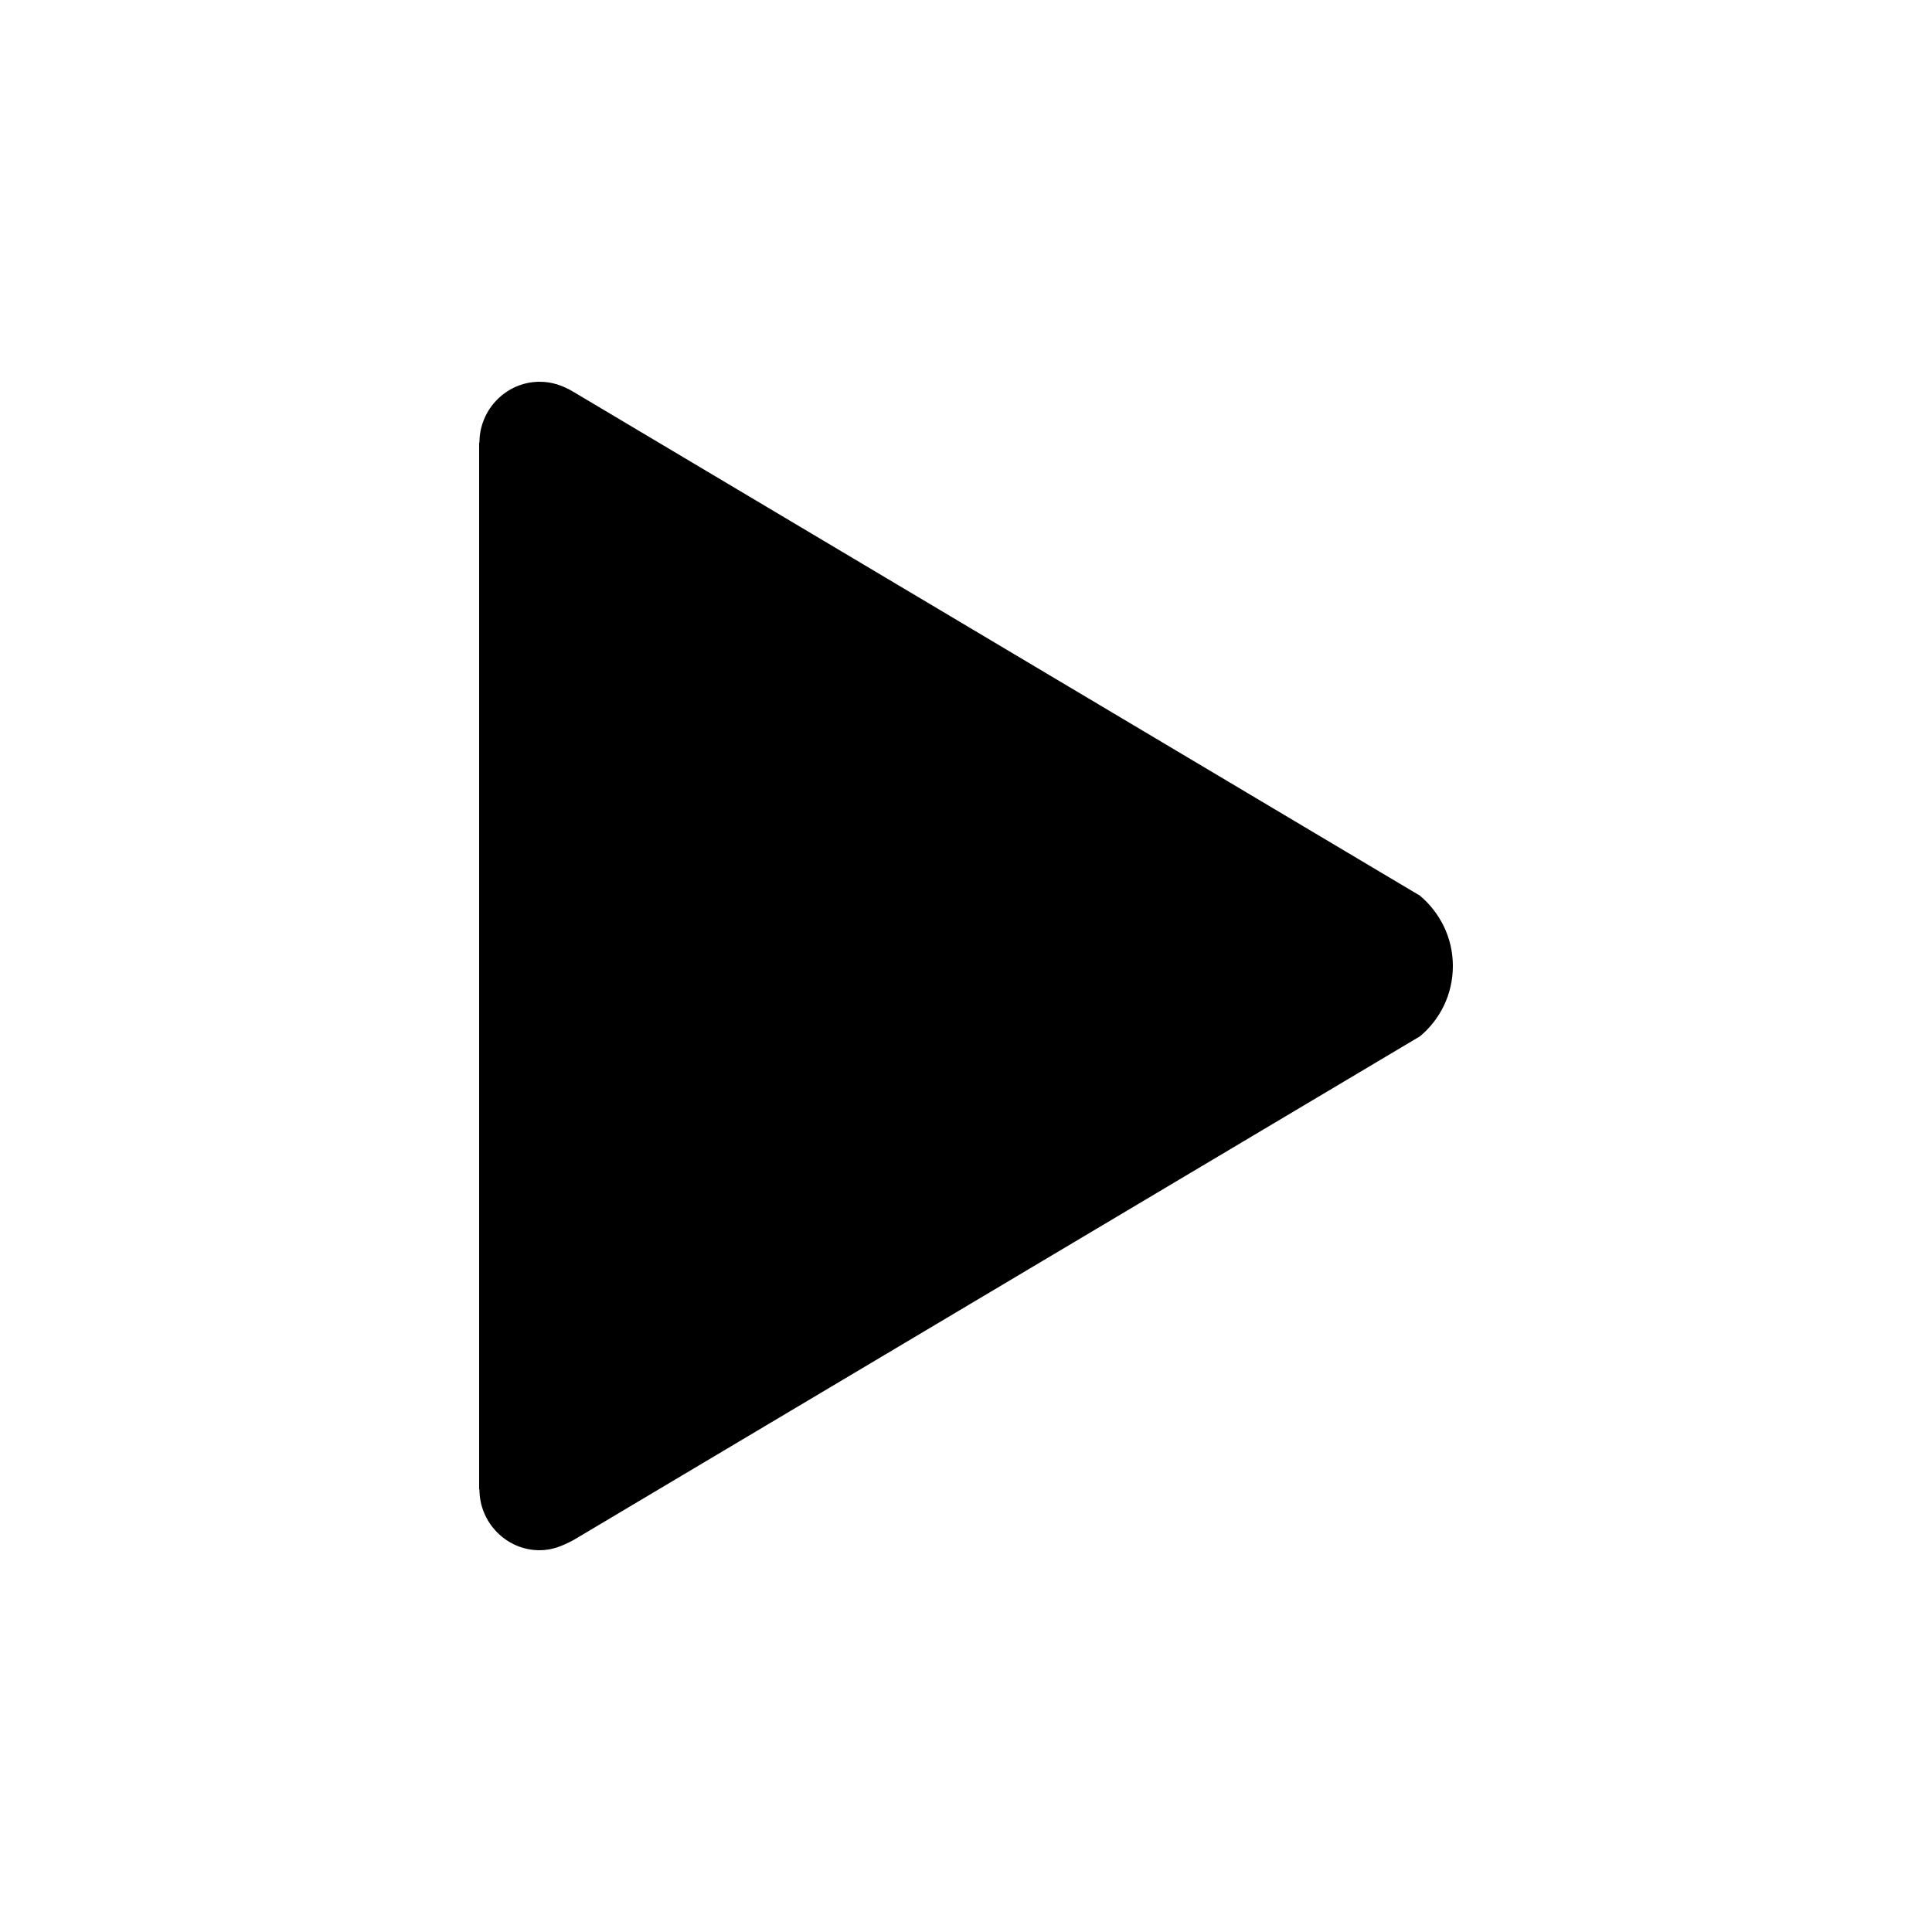 <?xml version="1.0" encoding="UTF-8" standalone="no" ?>
<!DOCTYPE svg PUBLIC "-//W3C//DTD SVG 1.1//EN" "http://www.w3.org/Graphics/SVG/1.1/DTD/svg11.dtd">
<svg xmlns="http://www.w3.org/2000/svg" xmlns:xlink="http://www.w3.org/1999/xlink" version="1.1" width="400" height="400" viewBox="0 0 400 400" xml:space="preserve">
<desc>Created with Fabric.js 3.6.2</desc>
<defs>
</defs>
<g transform="matrix(0.63 0 0 0.63 200 200)" id="Layer_1"  >
<path style="stroke: none; stroke-width: 1; stroke-dasharray: none; stroke-linecap: butt; stroke-dashoffset: 0; stroke-linejoin: miter; stroke-miterlimit: 4; fill: rgb(0,0,0); fill-rule: nonzero; opacity: 1;"  transform=" translate(-256, -256)" d="M 405.2 232.9 L 126.8 67.2 c -3.4 -2 -6.9 -3.2 -10.9 -3.2 c -10.9 0 -19.8 9 -19.8 20 H 96 v 344 h 0.1 c 0 11 8.9 20 19.8 20 c 4.1 0 7.5 -1.4 11.2 -3.4 l 278.1 -165.5 c 6.6 -5.5 10.8 -13.8 10.8 -23.1 C 416 246.7 411.8 238.5 405.2 232.9 z" stroke-linecap="round" />
</g>
</svg>
